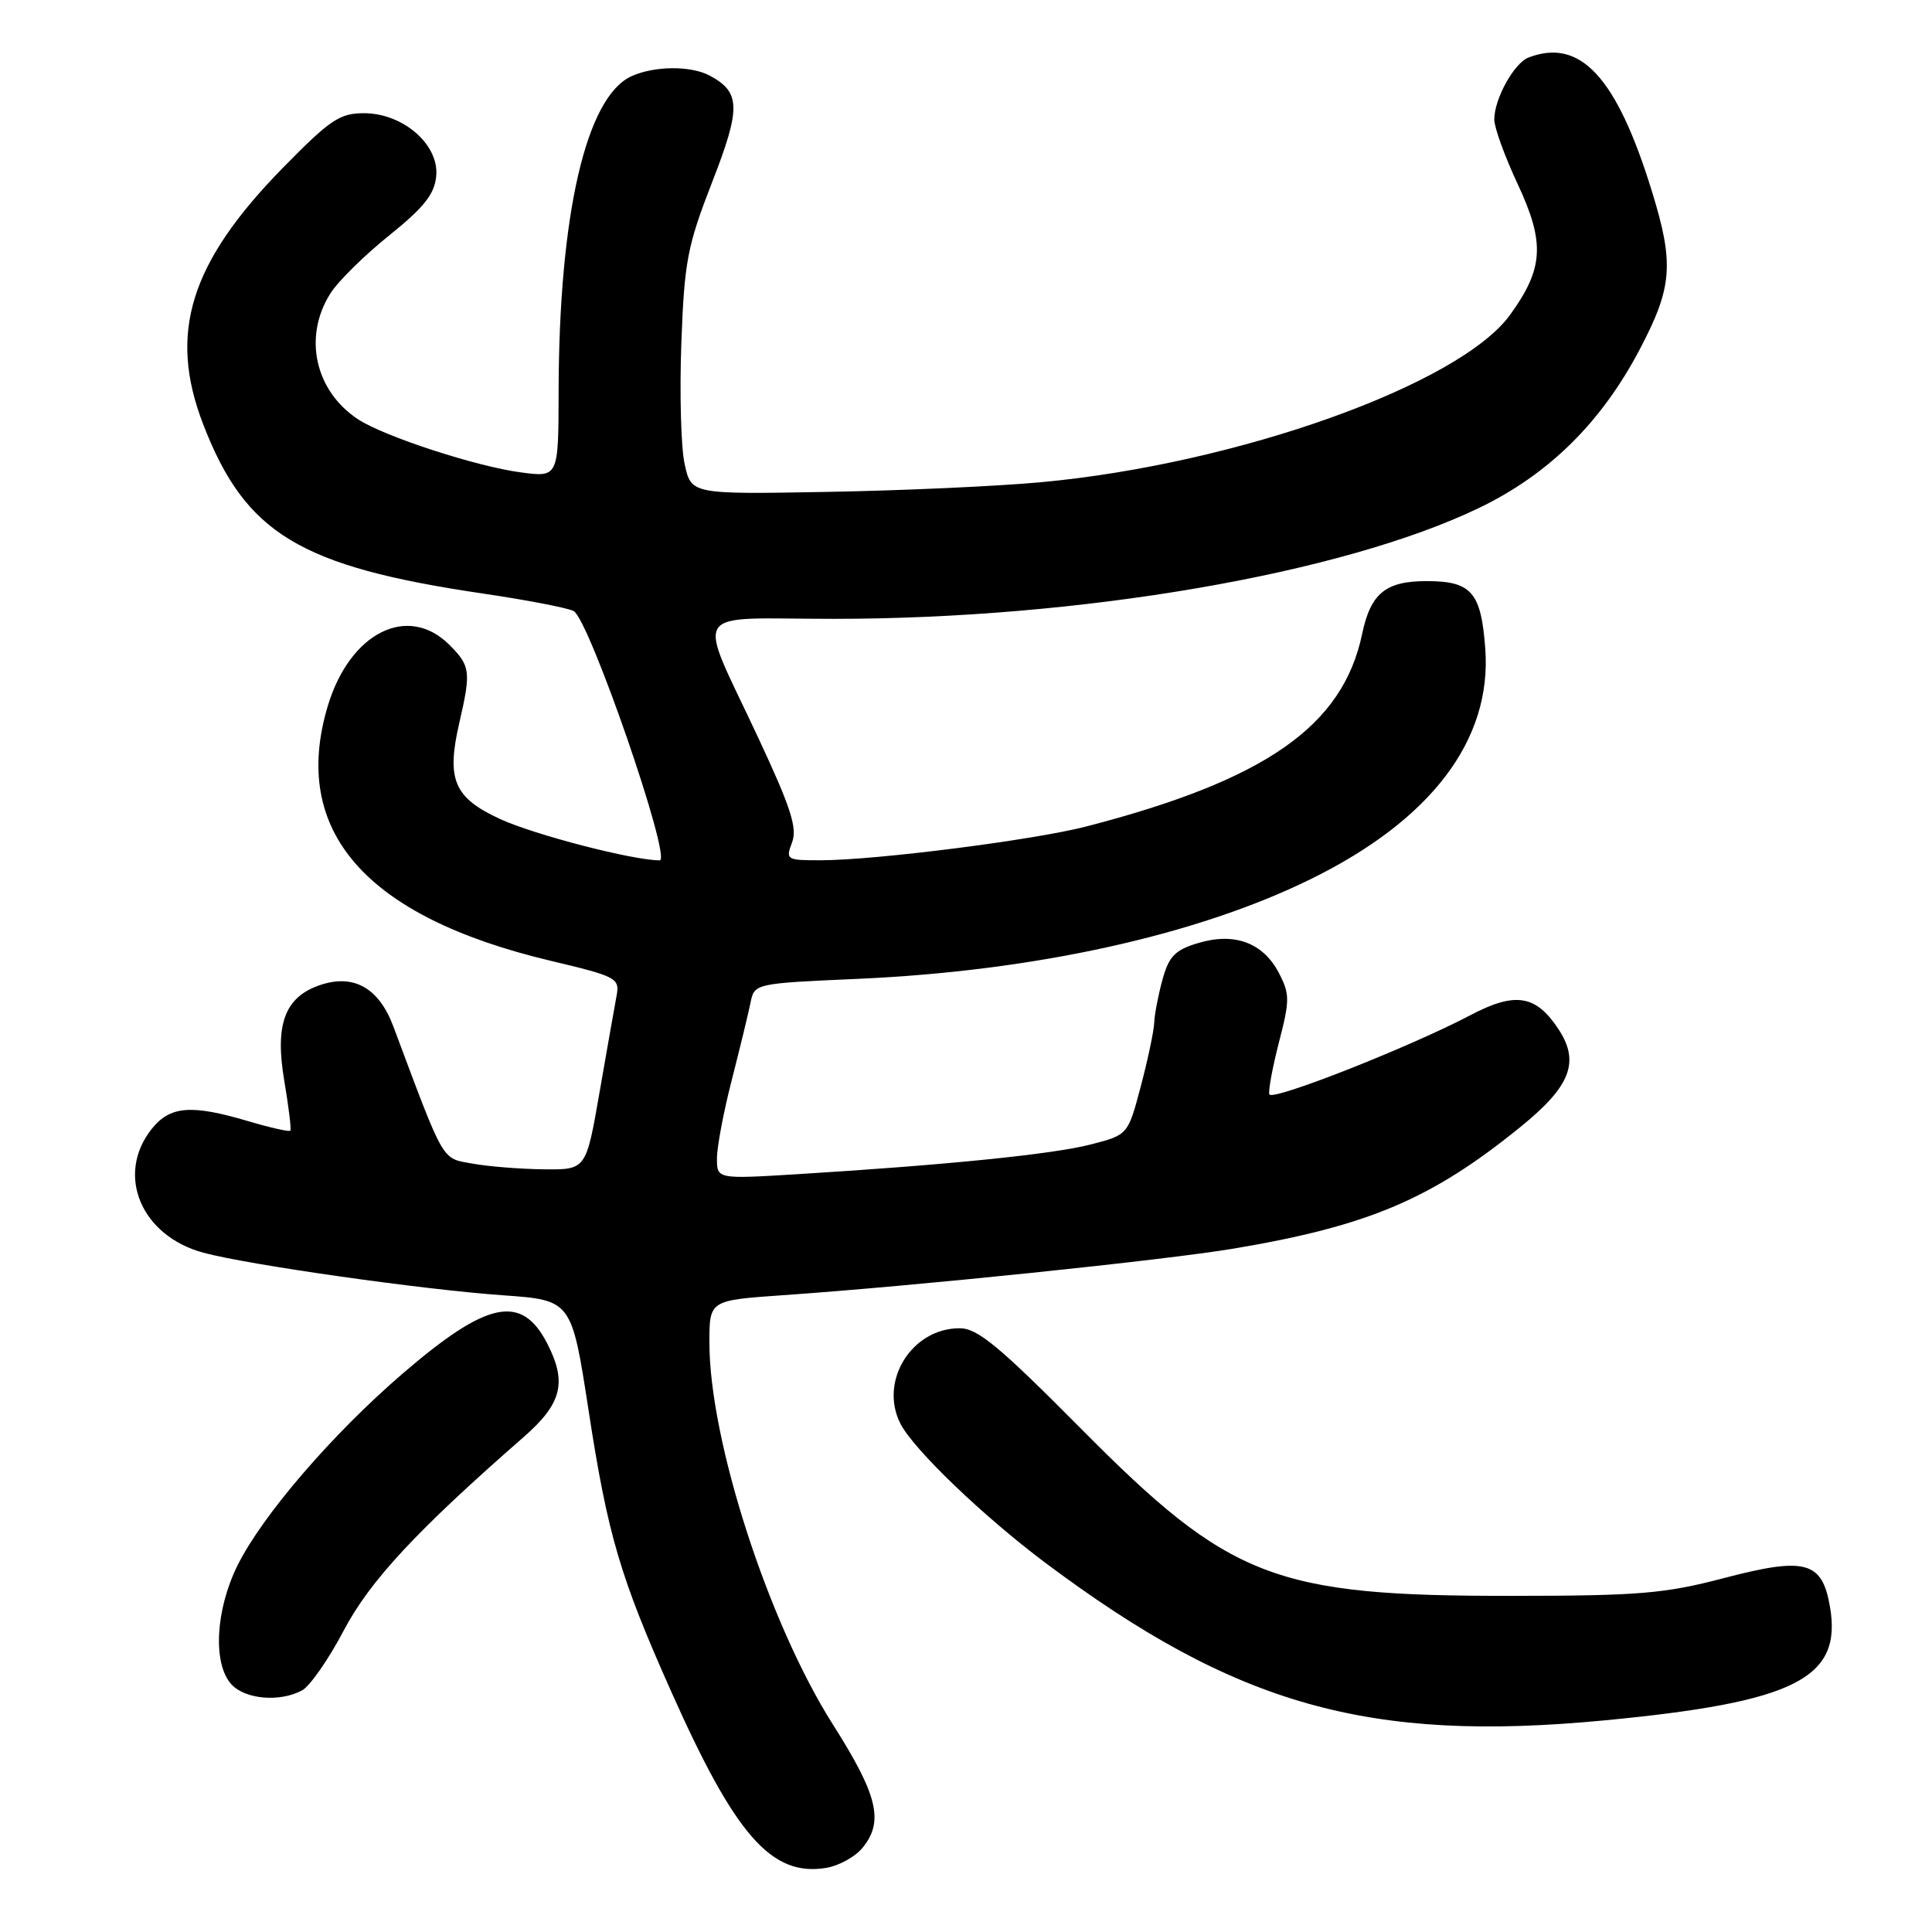 <?xml version="1.0" encoding="UTF-8" standalone="no"?>
<!DOCTYPE svg PUBLIC "-//W3C//DTD SVG 1.1//EN" "http://www.w3.org/Graphics/SVG/1.1/DTD/svg11.dtd" >
<svg xmlns="http://www.w3.org/2000/svg" xmlns:xlink="http://www.w3.org/1999/xlink" version="1.1" viewBox="0 0 256 256">
 <g >
 <path fill="currentColor"
d=" M 114.25 244.89 C 117.16 241.38 116.34 237.92 110.36 228.50 C 101.82 215.04 94.00 190.86 94.00 177.90 C 94.00 172.30 94.00 172.30 103.75 171.62 C 121.13 170.42 154.27 166.99 163.50 165.44 C 181.33 162.44 189.69 158.89 201.50 149.30 C 208.11 143.94 209.36 140.72 206.52 136.39 C 203.52 131.82 200.78 131.38 194.81 134.53 C 186.79 138.75 168.54 145.94 168.20 145.01 C 168.03 144.56 168.61 141.45 169.47 138.10 C 170.91 132.55 170.91 131.73 169.48 128.96 C 167.39 124.93 163.62 123.51 158.79 124.95 C 155.71 125.87 154.90 126.69 154.04 129.78 C 153.48 131.83 152.98 134.40 152.94 135.50 C 152.90 136.60 152.10 140.40 151.16 143.94 C 149.46 150.38 149.46 150.38 144.48 151.66 C 139.44 152.95 125.40 154.37 105.75 155.58 C 95.00 156.24 95.00 156.24 95.00 153.49 C 95.00 151.98 95.88 147.31 96.96 143.12 C 98.03 138.93 99.15 134.33 99.44 132.90 C 99.96 130.31 99.96 130.31 113.73 129.70 C 137.06 128.66 158.51 123.94 173.65 116.50 C 189.63 108.66 197.68 98.06 196.81 86.00 C 196.26 78.47 194.99 77.00 189.03 77.00 C 183.60 77.00 181.62 78.62 180.49 84.00 C 177.93 96.22 167.70 103.36 143.95 109.51 C 137.01 111.31 116.06 113.98 108.77 113.99 C 104.22 114.00 104.08 113.92 104.95 111.63 C 105.67 109.73 104.80 107.02 100.53 97.88 C 92.23 80.10 91.04 82.00 110.47 82.00 C 143.15 82.00 177.80 76.05 195.97 67.31 C 205.21 62.86 212.19 55.98 217.28 46.28 C 221.61 38.05 221.85 34.95 218.89 25.36 C 214.22 10.21 209.41 4.99 202.54 7.62 C 200.62 8.36 198.00 13.10 198.00 15.84 C 198.00 16.90 199.40 20.76 201.11 24.41 C 204.74 32.18 204.54 35.57 200.10 41.71 C 193.39 50.97 163.94 61.49 138.00 63.89 C 132.22 64.43 119.42 65.01 109.55 65.18 C 91.60 65.50 91.60 65.50 90.72 61.50 C 90.23 59.30 90.04 52.10 90.28 45.50 C 90.68 34.65 91.07 32.60 94.35 24.17 C 98.19 14.31 98.15 12.22 94.04 10.02 C 91.54 8.68 86.71 8.72 83.67 10.10 C 77.66 12.84 74.06 28.43 74.02 51.88 C 74.00 63.26 74.00 63.26 68.99 62.59 C 63.09 61.81 50.94 57.84 47.46 55.57 C 41.73 51.81 40.14 44.63 43.78 38.88 C 44.78 37.29 48.28 33.84 51.55 31.21 C 56.17 27.50 57.57 25.74 57.80 23.35 C 58.21 19.17 53.42 15.00 48.21 15.00 C 45.01 15.00 43.71 15.88 37.47 22.25 C 25.17 34.81 22.27 44.13 26.90 56.16 C 32.50 70.71 39.65 75.05 64.00 78.65 C 69.78 79.50 75.17 80.54 76.00 80.96 C 78.05 81.99 89.10 114.00 87.41 114.00 C 83.87 114.00 70.89 110.64 66.30 108.54 C 60.15 105.72 59.12 103.31 60.86 95.79 C 62.43 88.97 62.34 88.25 59.55 85.45 C 54.05 79.96 46.37 83.81 43.44 93.52 C 38.46 110.08 48.37 121.45 72.88 127.29 C 81.79 129.41 82.13 129.60 81.69 132.00 C 81.43 133.38 80.42 139.11 79.44 144.75 C 77.66 155.00 77.66 155.00 72.08 154.94 C 69.01 154.91 64.76 154.57 62.64 154.19 C 58.46 153.44 58.99 154.36 52.12 136.01 C 50.19 130.85 46.81 128.98 42.28 130.57 C 37.73 132.17 36.41 135.76 37.66 143.16 C 38.25 146.65 38.62 149.64 38.47 149.82 C 38.32 149.99 35.82 149.43 32.92 148.57 C 25.31 146.31 22.51 146.54 20.07 149.63 C 15.30 155.70 18.70 163.76 26.95 165.99 C 32.96 167.61 55.97 170.88 66.62 171.63 C 75.74 172.28 75.74 172.28 77.99 186.89 C 80.52 203.38 82.16 208.95 88.97 224.21 C 97.47 243.28 102.26 248.71 109.50 247.50 C 111.15 247.22 113.29 246.05 114.25 244.89 Z  M 212.58 227.96 C 237.83 225.55 244.09 222.41 242.49 212.97 C 241.46 206.86 239.26 206.26 228.37 209.12 C 220.60 211.16 217.14 211.45 200.50 211.46 C 168.83 211.50 163.01 209.25 143.27 189.34 C 132.38 178.36 129.53 176.00 127.16 176.00 C 120.78 176.00 116.43 183.05 119.33 188.68 C 121.10 192.10 130.32 200.94 138.50 207.07 C 163.78 225.99 181.31 230.94 212.58 227.96 Z  M 40.02 223.99 C 41.05 223.44 43.53 219.89 45.52 216.10 C 49.00 209.48 55.17 202.84 69.36 190.44 C 74.47 185.98 75.17 183.17 72.49 177.98 C 69.10 171.42 64.55 172.37 53.36 182.00 C 44.05 190.01 34.80 200.75 31.49 207.39 C 28.55 213.31 28.17 220.42 30.65 223.17 C 32.47 225.17 37.05 225.58 40.02 223.99 Z "/>
</g>
</svg>
